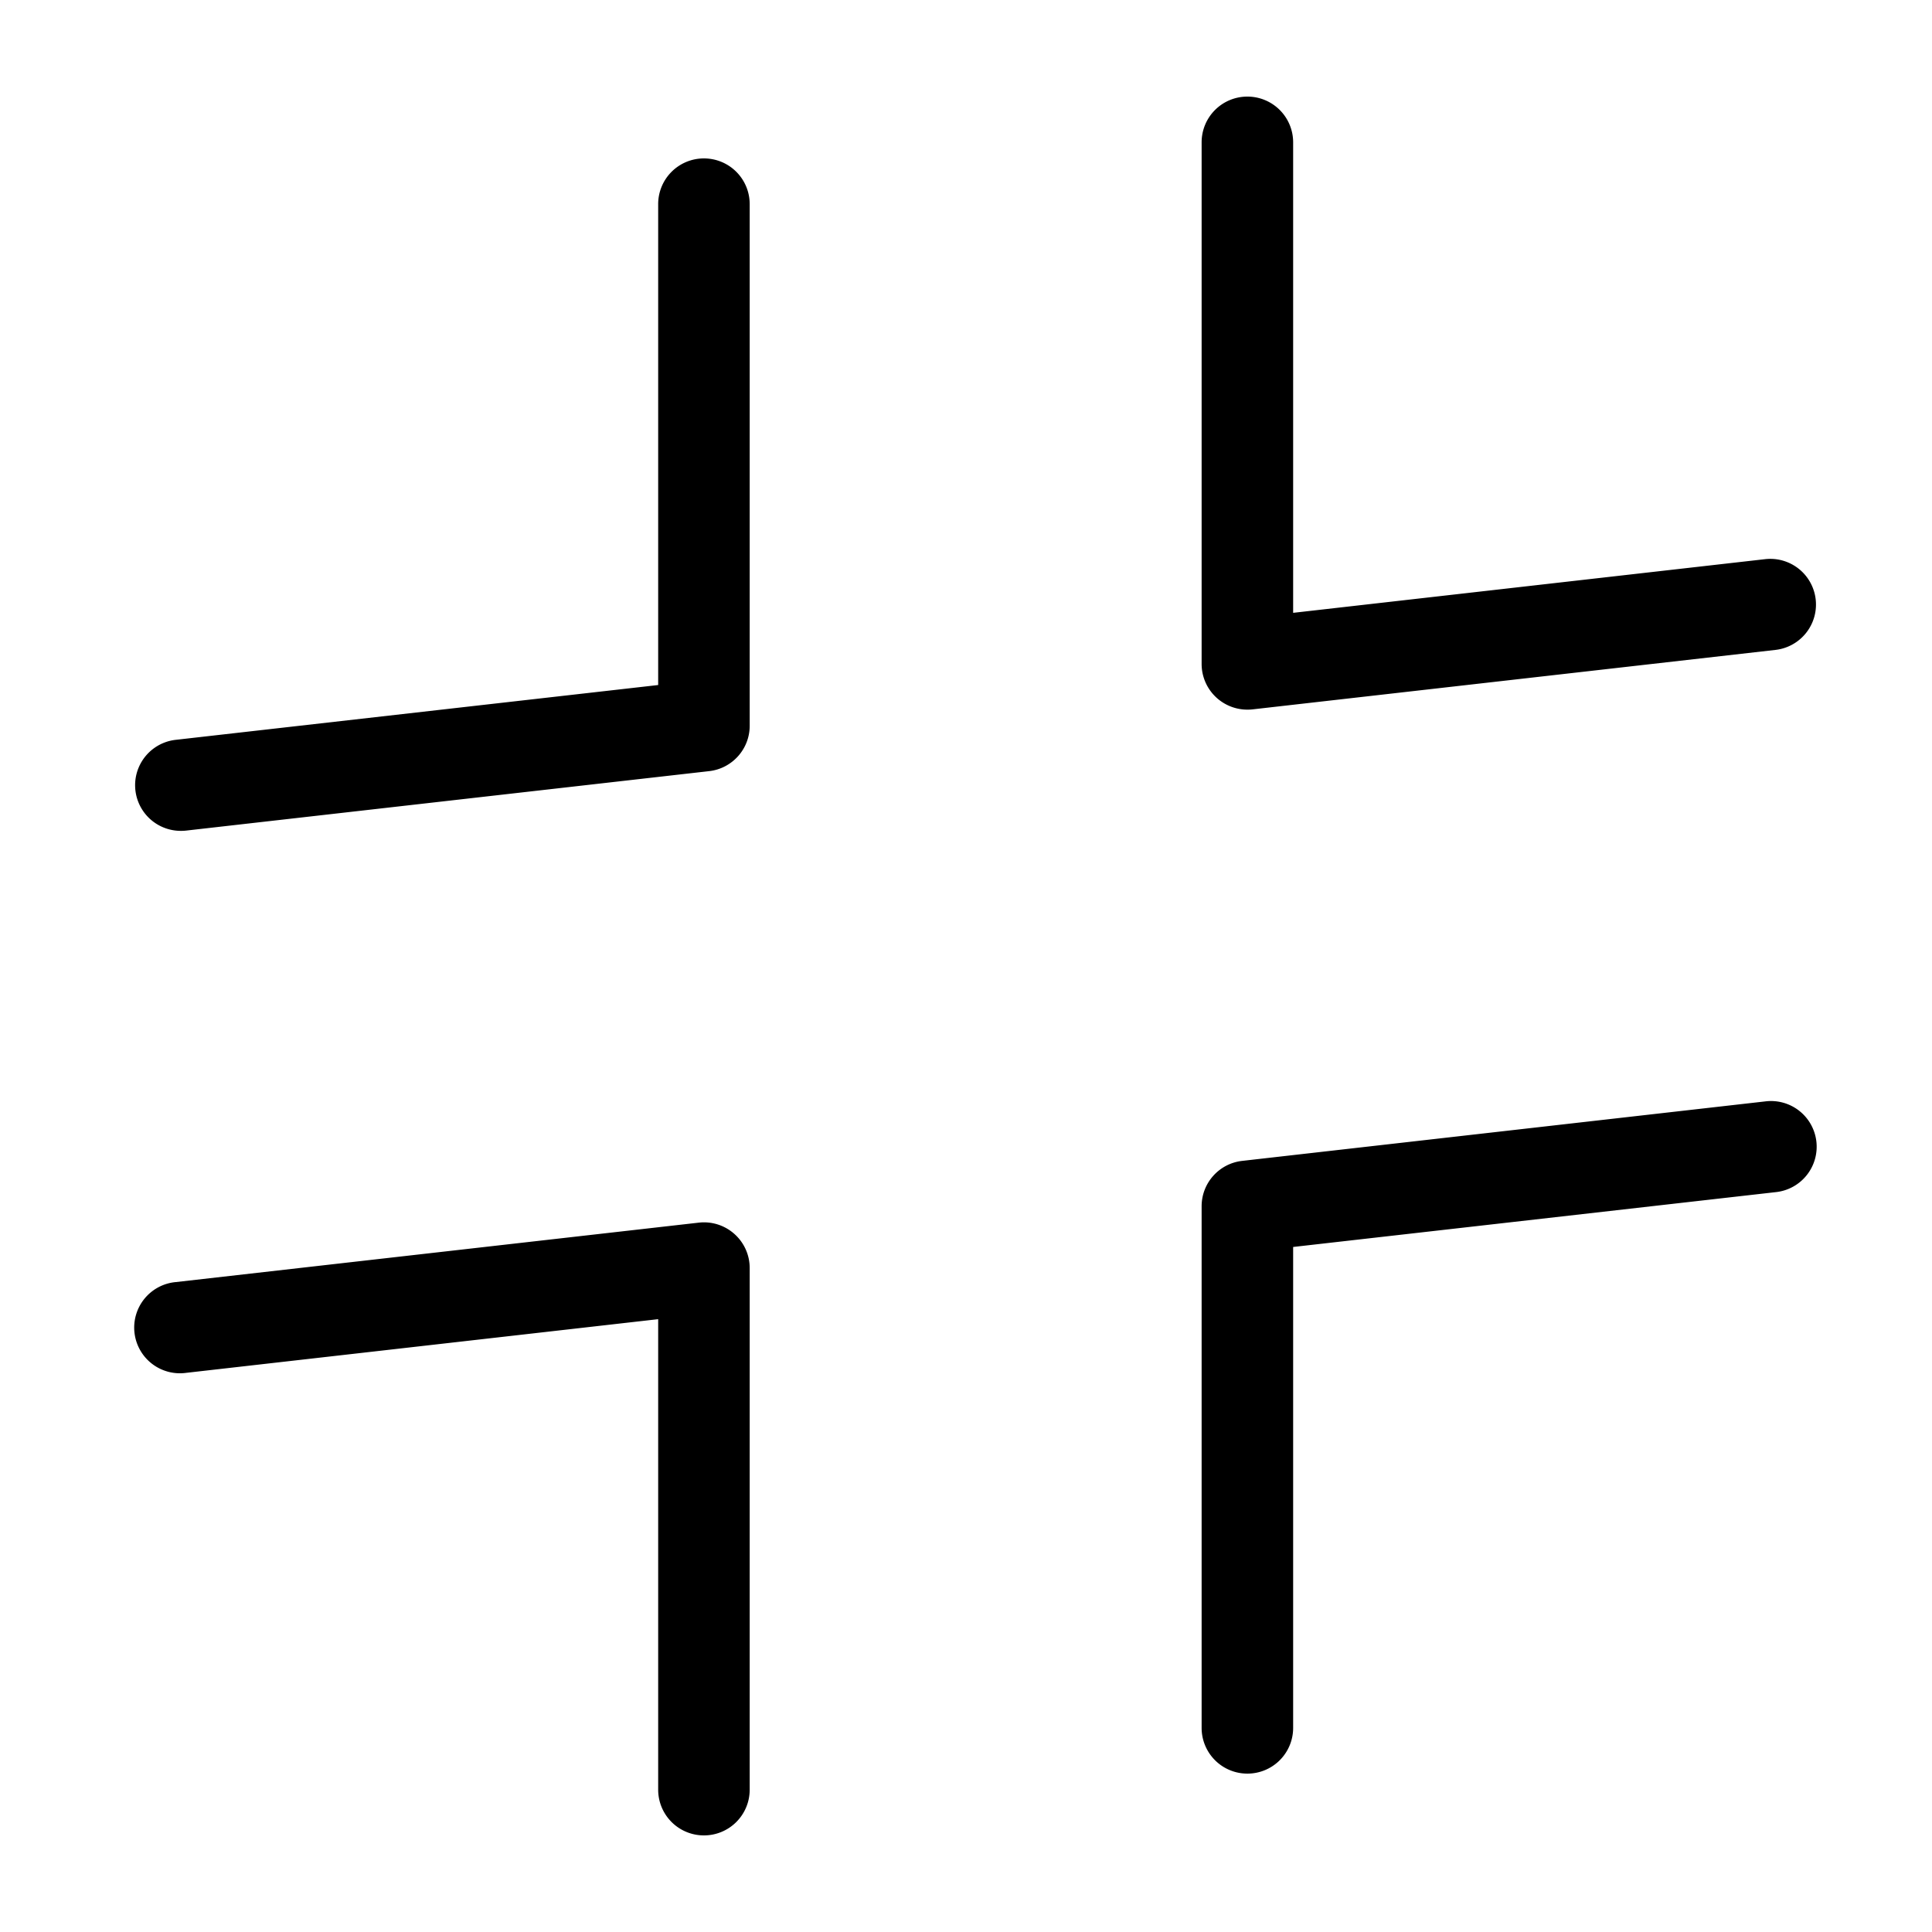 <svg xmlns="http://www.w3.org/2000/svg" width="100" height="100" fill="none"><path fill="#000" fill-rule="evenodd" d="M64.565 91.802a2.366 2.366 0 0 1-2.369-2.363V62.434c0-1.2.904-2.212 2.1-2.347l27.068-3.078a2.364 2.364 0 1 1 .536 4.697l-24.967 2.837v24.896a2.366 2.366 0 0 1-2.368 2.363ZM36.435 95a2.366 2.366 0 0 1-2.368-2.363V68.28l-24.43 2.778A2.365 2.365 0 1 1 9.1 66.36l27.067-3.076a2.363 2.363 0 0 1 1.845.585 2.36 2.36 0 0 1 .792 1.762v27.005A2.366 2.366 0 0 1 36.435 95Zm28.13-58.269a2.37 2.37 0 0 1-1.577-.6 2.362 2.362 0 0 1-.792-1.763V7.363A2.366 2.366 0 0 1 64.565 5a2.366 2.366 0 0 1 2.368 2.363V31.72l24.43-2.778a2.363 2.363 0 1 1 .536 4.697l-27.066 3.078c-.09.01-.18.014-.268.014Zm-55.2 6.274a2.363 2.363 0 0 1-.265-4.712l24.967-2.836V10.562A2.365 2.365 0 0 1 36.435 8.2a2.365 2.365 0 0 1 2.369 2.363v27.004c0 1.2-.904 2.212-2.1 2.347L9.635 42.991a2.29 2.29 0 0 1-.27.014Z" clip-rule="evenodd"/></svg>